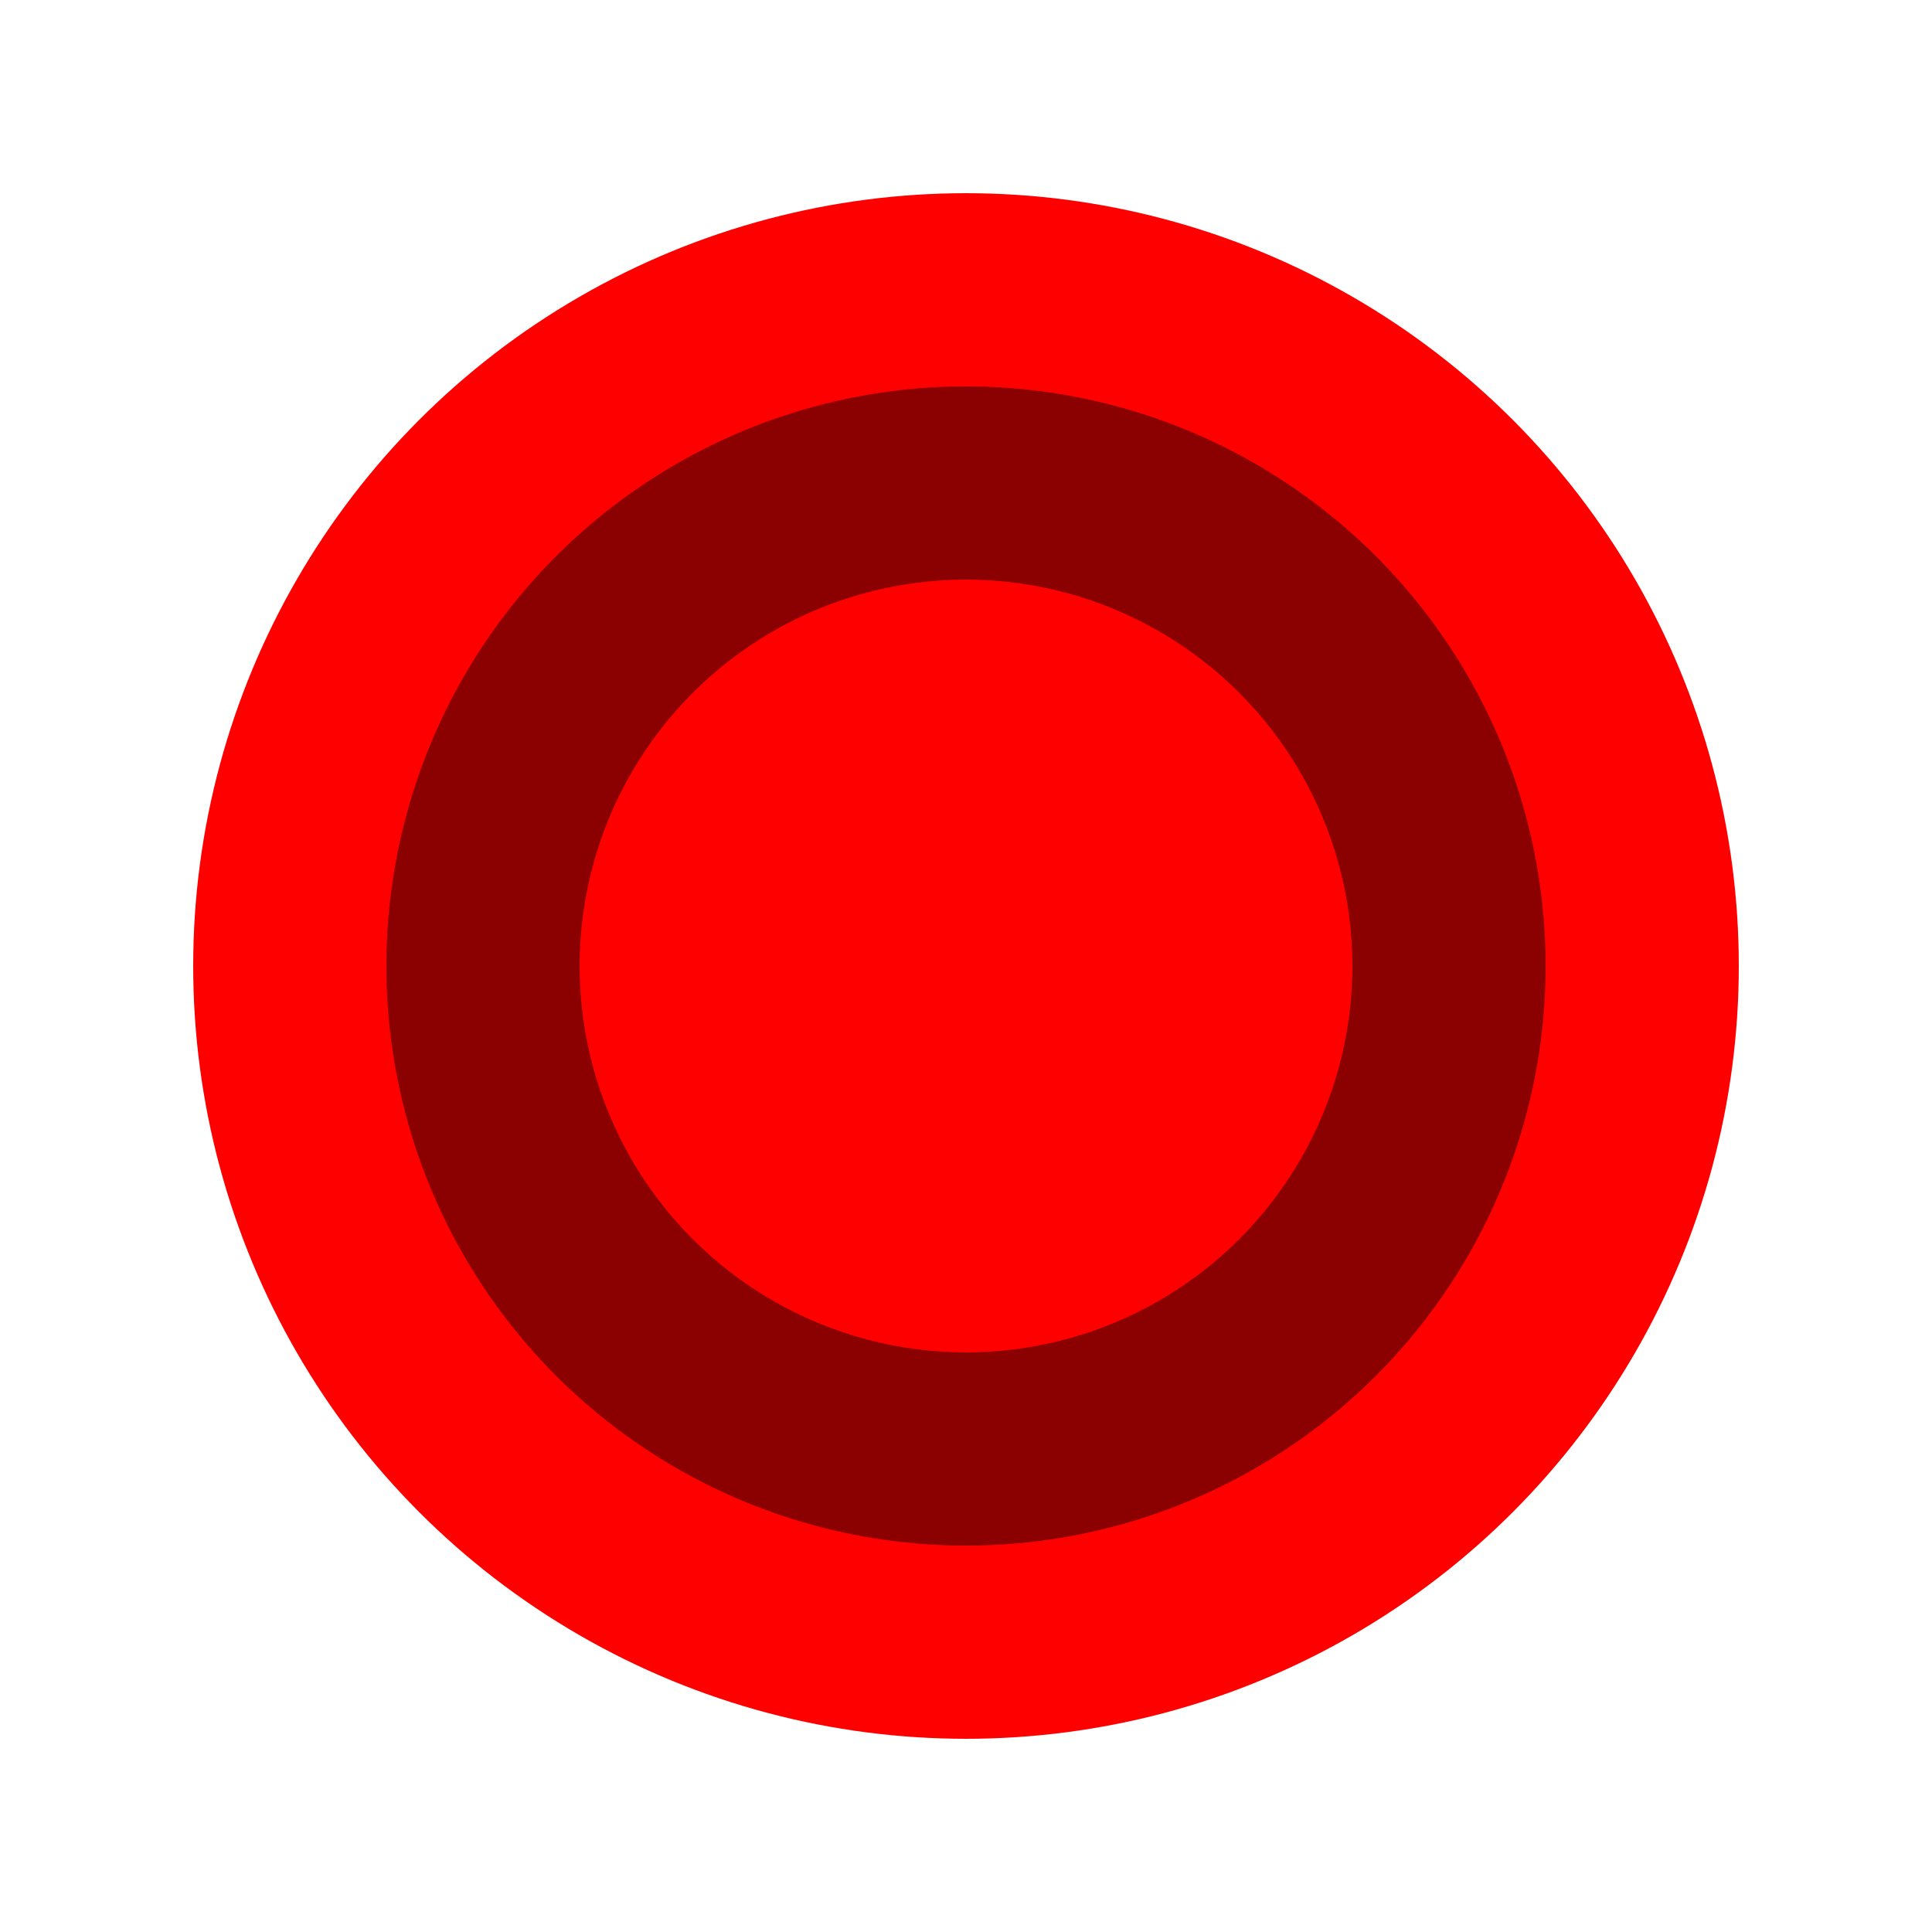 <svg xmlns="http://www.w3.org/2000/svg" viewBox="0 0 50 50">
  <circle cx="25" cy="25" r="20" fill="red" />
  <circle cx="25" cy="25" r="15" fill="darkred" />
  <circle cx="25" cy="25" r="10" fill="red" />
</svg>
